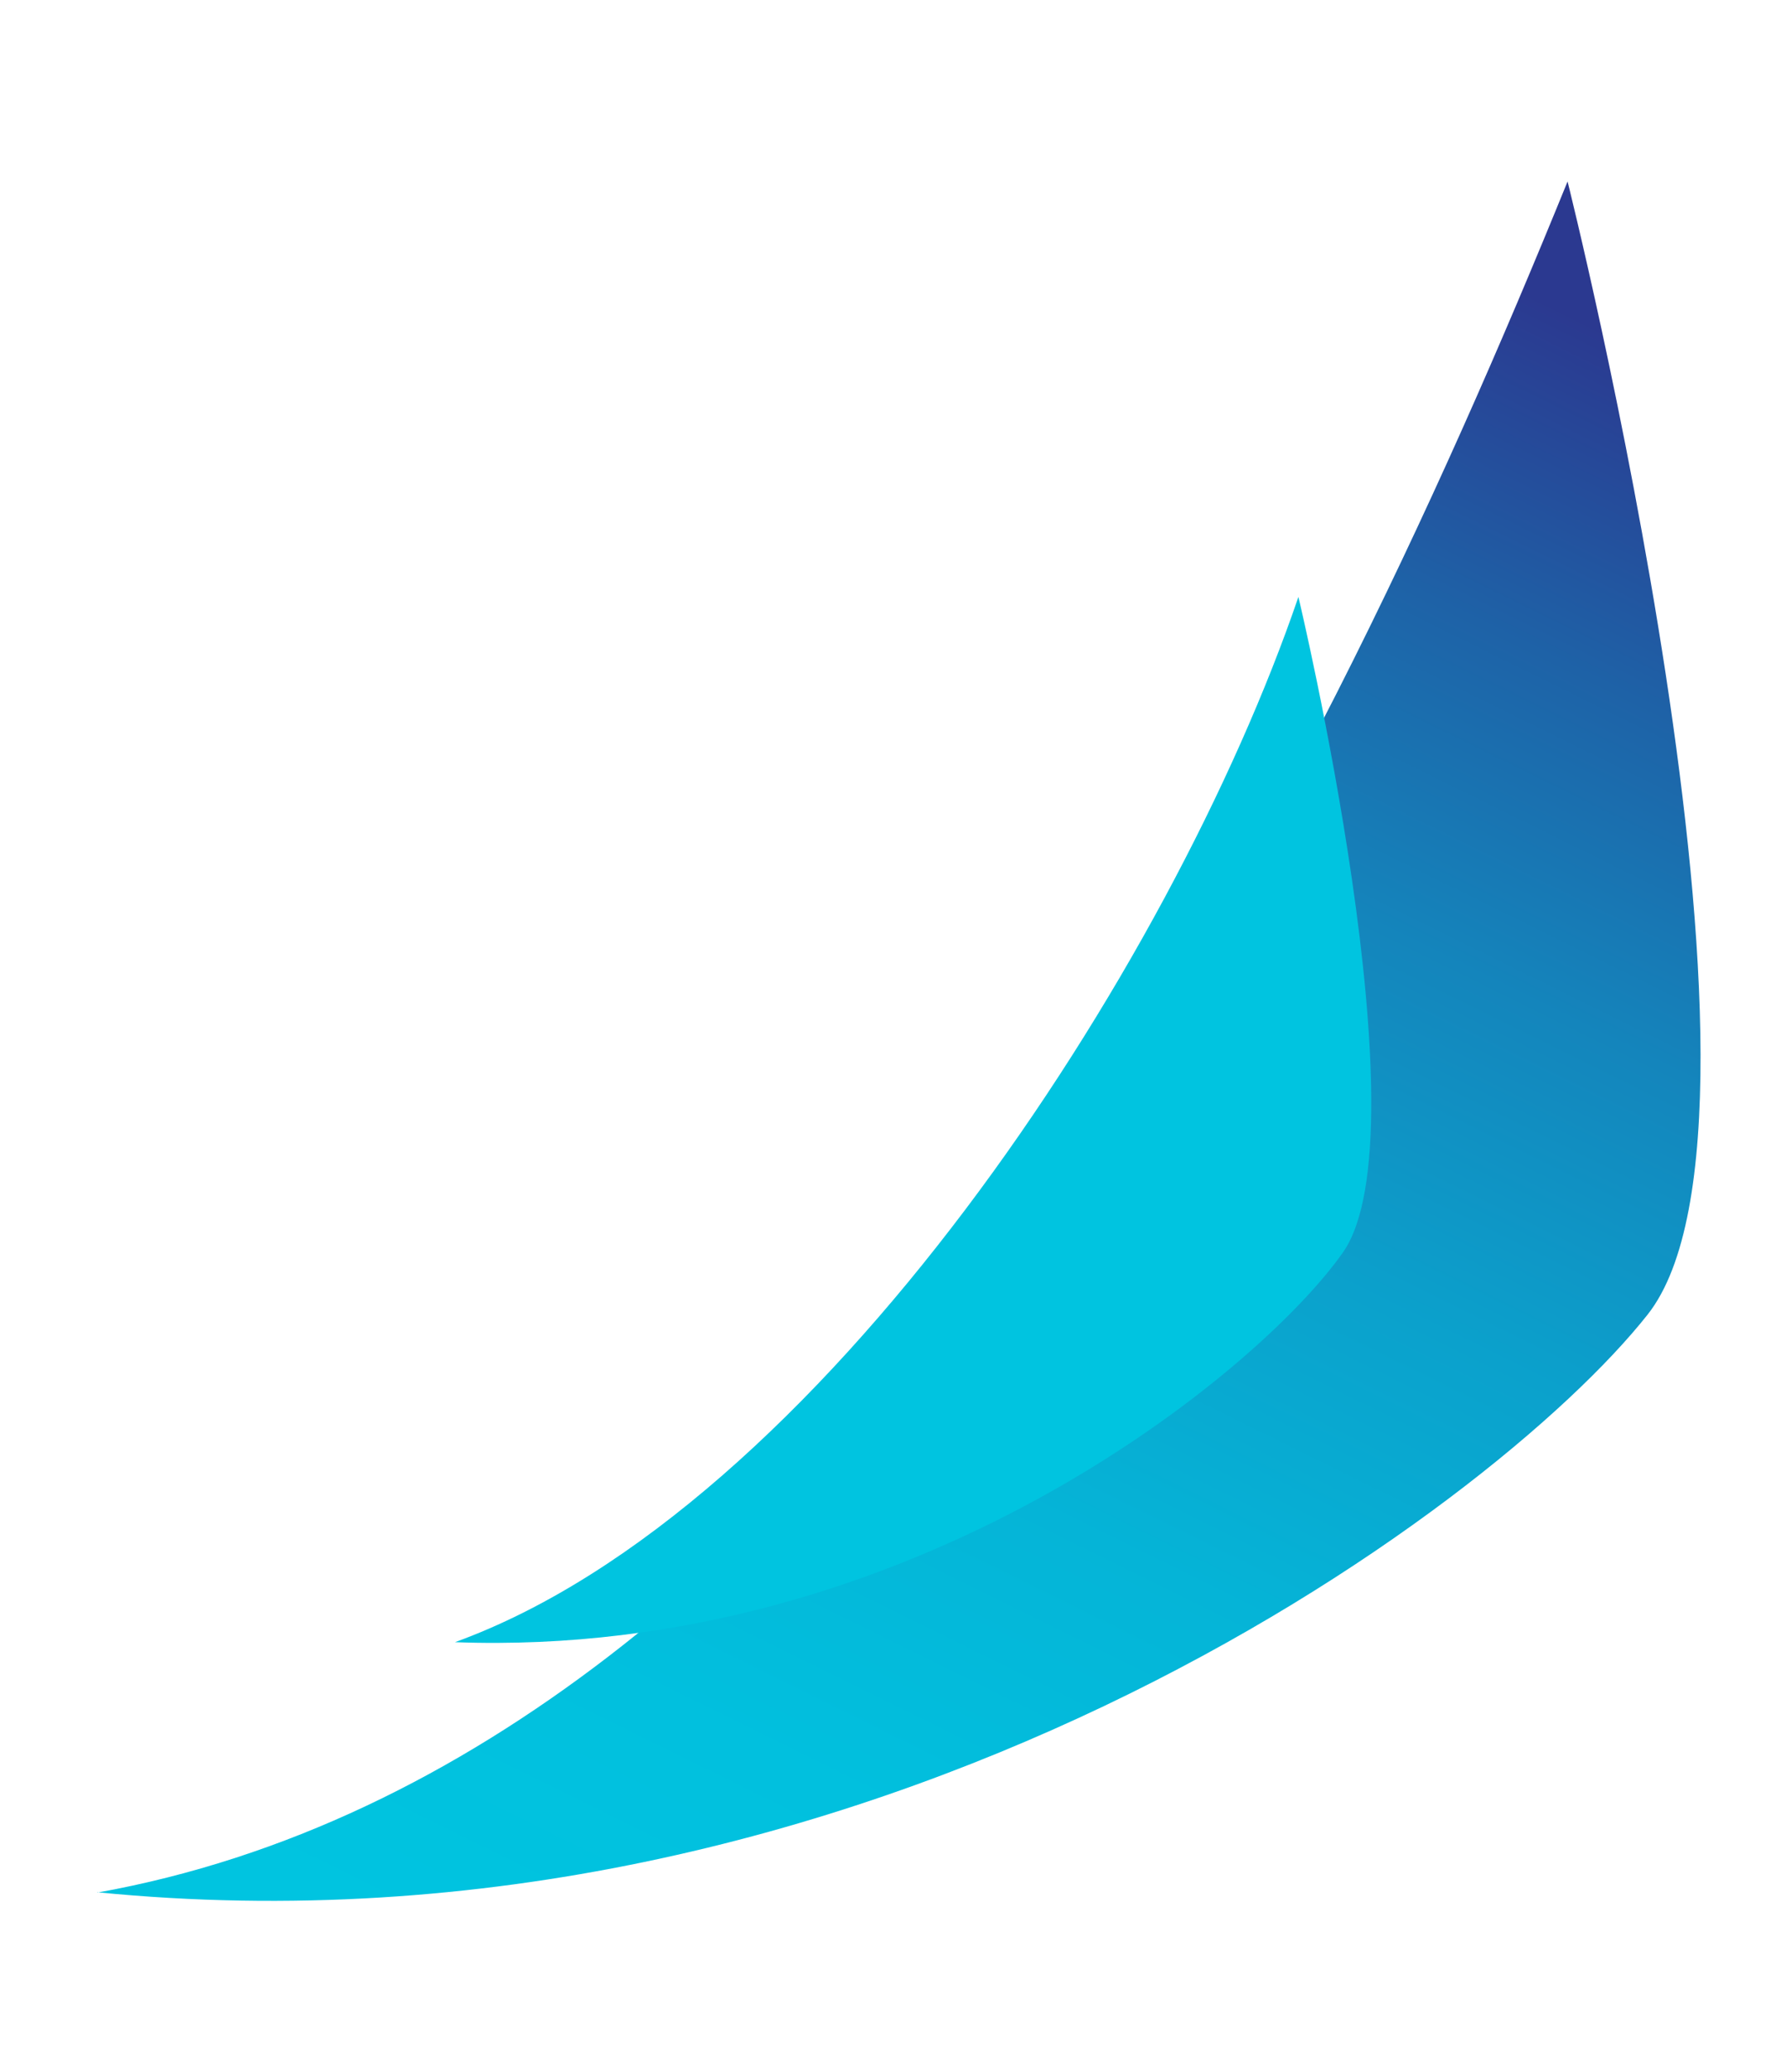 <?xml version="1.0"?>
<svg width="256" height="297" xmlns="http://www.w3.org/2000/svg" xmlns:svg="http://www.w3.org/2000/svg" preserveAspectRatio="xMidYMid" version="1.1">
 <defs>
  <linearGradient id="linearGradient-1" x1="82.179%" x2="34.613%" y1="6.032%" y2="106.135%">
   <stop offset="0%" stop-color="#2B3990"/>
   <stop offset="16%" stop-color="#1E62A7"/>
   <stop offset="32%" stop-color="#1485BC"/>
   <stop offset="49%" stop-color="#0BA1CC"/>
   <stop offset="66%" stop-color="#05B4D7"/>
   <stop offset="83%" stop-color="#01C0DE"/>
   <stop offset="100%" stop-color="#00C4E0"/>
  </linearGradient>
  <linearGradient id="linearGradient-2" x1="-31668%" x2="-19806%" y1="78954%" y2="78954%">
   <stop offset="0%" stop-color="#2B3990"/>
   <stop offset="16%" stop-color="#1E62A7"/>
   <stop offset="32%" stop-color="#1485BC"/>
   <stop offset="49%" stop-color="#0BA1CC"/>
   <stop offset="66%" stop-color="#05B4D7"/>
   <stop offset="83%" stop-color="#01C0DE"/>
   <stop offset="100%" stop-color="#00C4E0"/>
  </linearGradient>
 </defs>
 <g class="layer">
  <title>Layer 1</title>
  <g id="svg_1">
   <path d="m13.94,271.2c110.93,11.01 200,-54.66 222.23,-82.8c22.22,-28.14 -11.48,-162.39 -11.48,-162.39c-36.51,89.8 -102.92,225.89 -210.75,245.24l0,-0.04z" fill="url(#linearGradient-1)" id="svg_2"/>
   <path d="m65.24,235.36c65.43,2.41 115.24,-38.77 127.24,-55.84c12.01,-17.07 -6.37,-93.97 -6.37,-93.97c-18.19,53.27 -68.78,130.88 -120.87,149.8z" fill="url(#linearGradient-2)" id="svg_3"/>
  </g>
 </g>
</svg>